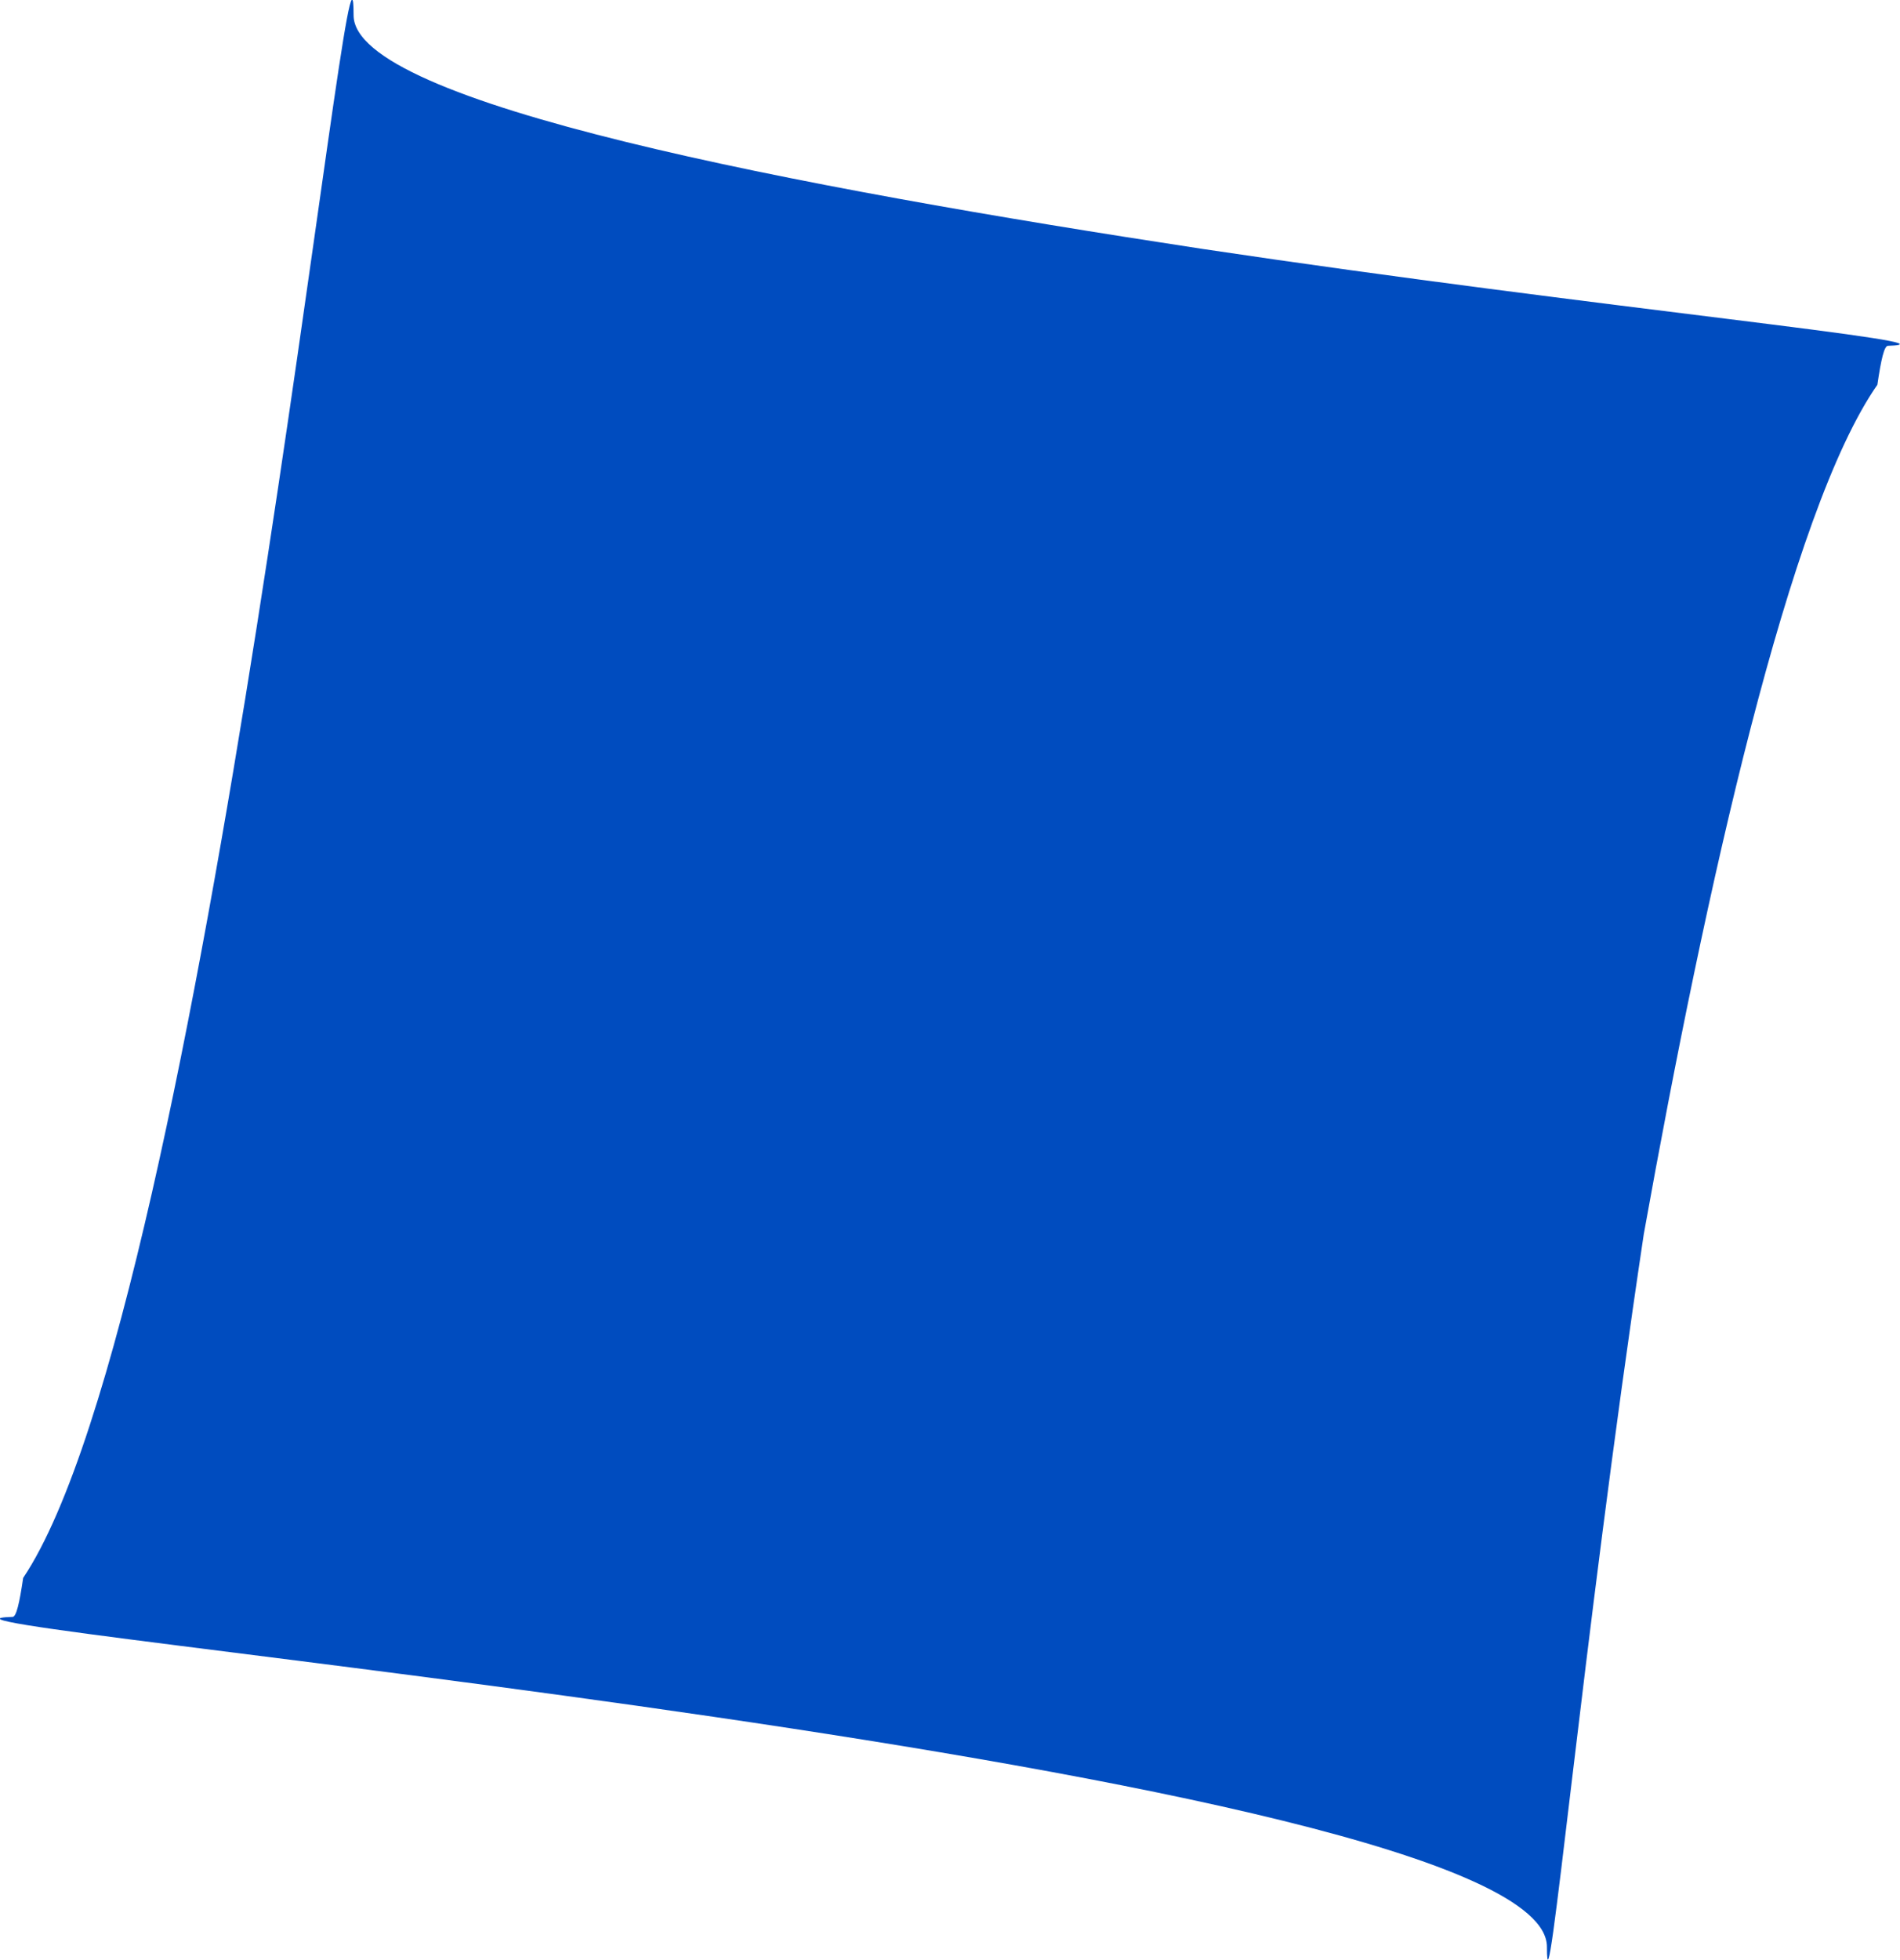 <?xml version="1.0" encoding="UTF-8" standalone="no"?>
<svg
   xmlns:dc="http://purl.org/dc/elements/1.1/"
   xmlns:cc="http://creativecommons.org/ns#"
   xmlns:rdf="http://www.w3.org/1999/02/22-rdf-syntax-ns#"
   xmlns:svg="http://www.w3.org/2000/svg"
   xmlns="http://www.w3.org/2000/svg"
   xmlns:sodipodi="http://sodipodi.sourceforge.net/DTD/sodipodi-0.dtd"
   xmlns:inkscape="http://www.inkscape.org/namespaces/inkscape"
   width="3.611mm"
   height="3.723mm"
   viewBox="0 0 3.611 3.723"
   version="1.1"
   id="svg8"
   sodipodi:docname="long-line.svg"
   inkscape:version="1.0.2 (e86c870879, 2021-01-15)">
  <defs
     id="defs2" />
  <sodipodi:namedview
     id="base"
     pagecolor="#ffffff"
     bordercolor="#666666"
     borderopacity="1.0"
     inkscape:pageopacity="0.0"
     inkscape:pageshadow="2"
     inkscape:zoom="6.0208926"
     inkscape:cx="19.513607"
     inkscape:cy="62.04018"
     inkscape:document-units="mm"
     inkscape:current-layer="layer1"
     inkscape:document-rotation="0"
     showgrid="false"
     inkscape:window-width="1920"
     inkscape:window-height="1043"
     inkscape:window-x="0"
     inkscape:window-y="0"
     inkscape:window-maximized="1"
     fit-margin-top="5"
     fit-margin-left="5"
     fit-margin-right="5"
     fit-margin-bottom="5" />
  <g
     inkscape:label="Layer 1"
     inkscape:groupmode="layer"
     id="layer1"
     transform="translate(-64.267,-13.729)">
    <g
       id="g1964"
       style="stroke:none"
       transform="translate(37.203,1.952)">
      <path
         style="opacity:1;fill:#004cbf;fill-opacity:1;stroke:none;stroke-width:1.058px;stroke-linejoin:round;stroke-miterlimit:10;stroke-opacity:1"
         d="m 27.736,11.806 c 0,0.167 0.839,0.326 1.614,0.444 0.756,0.113 1.461,0.179 1.302,0.184 -0.007,2e-4 -0.013,0.026 -0.02,0.074 -0.167,0.239 -0.326,0.957 -0.444,1.614 -0.118,0.787 -0.184,1.521 -0.184,1.354 v -2e-4 c 10e-5,-0.34 -3.253,-0.617 -2.916,-0.627 0.007,-2e-4 0.013,-0.026 0.02,-0.074 0.347,-0.517 0.628,-3.315 0.628,-2.969 z"
         id="path1810" />
    </g>
  </g>
</svg>
